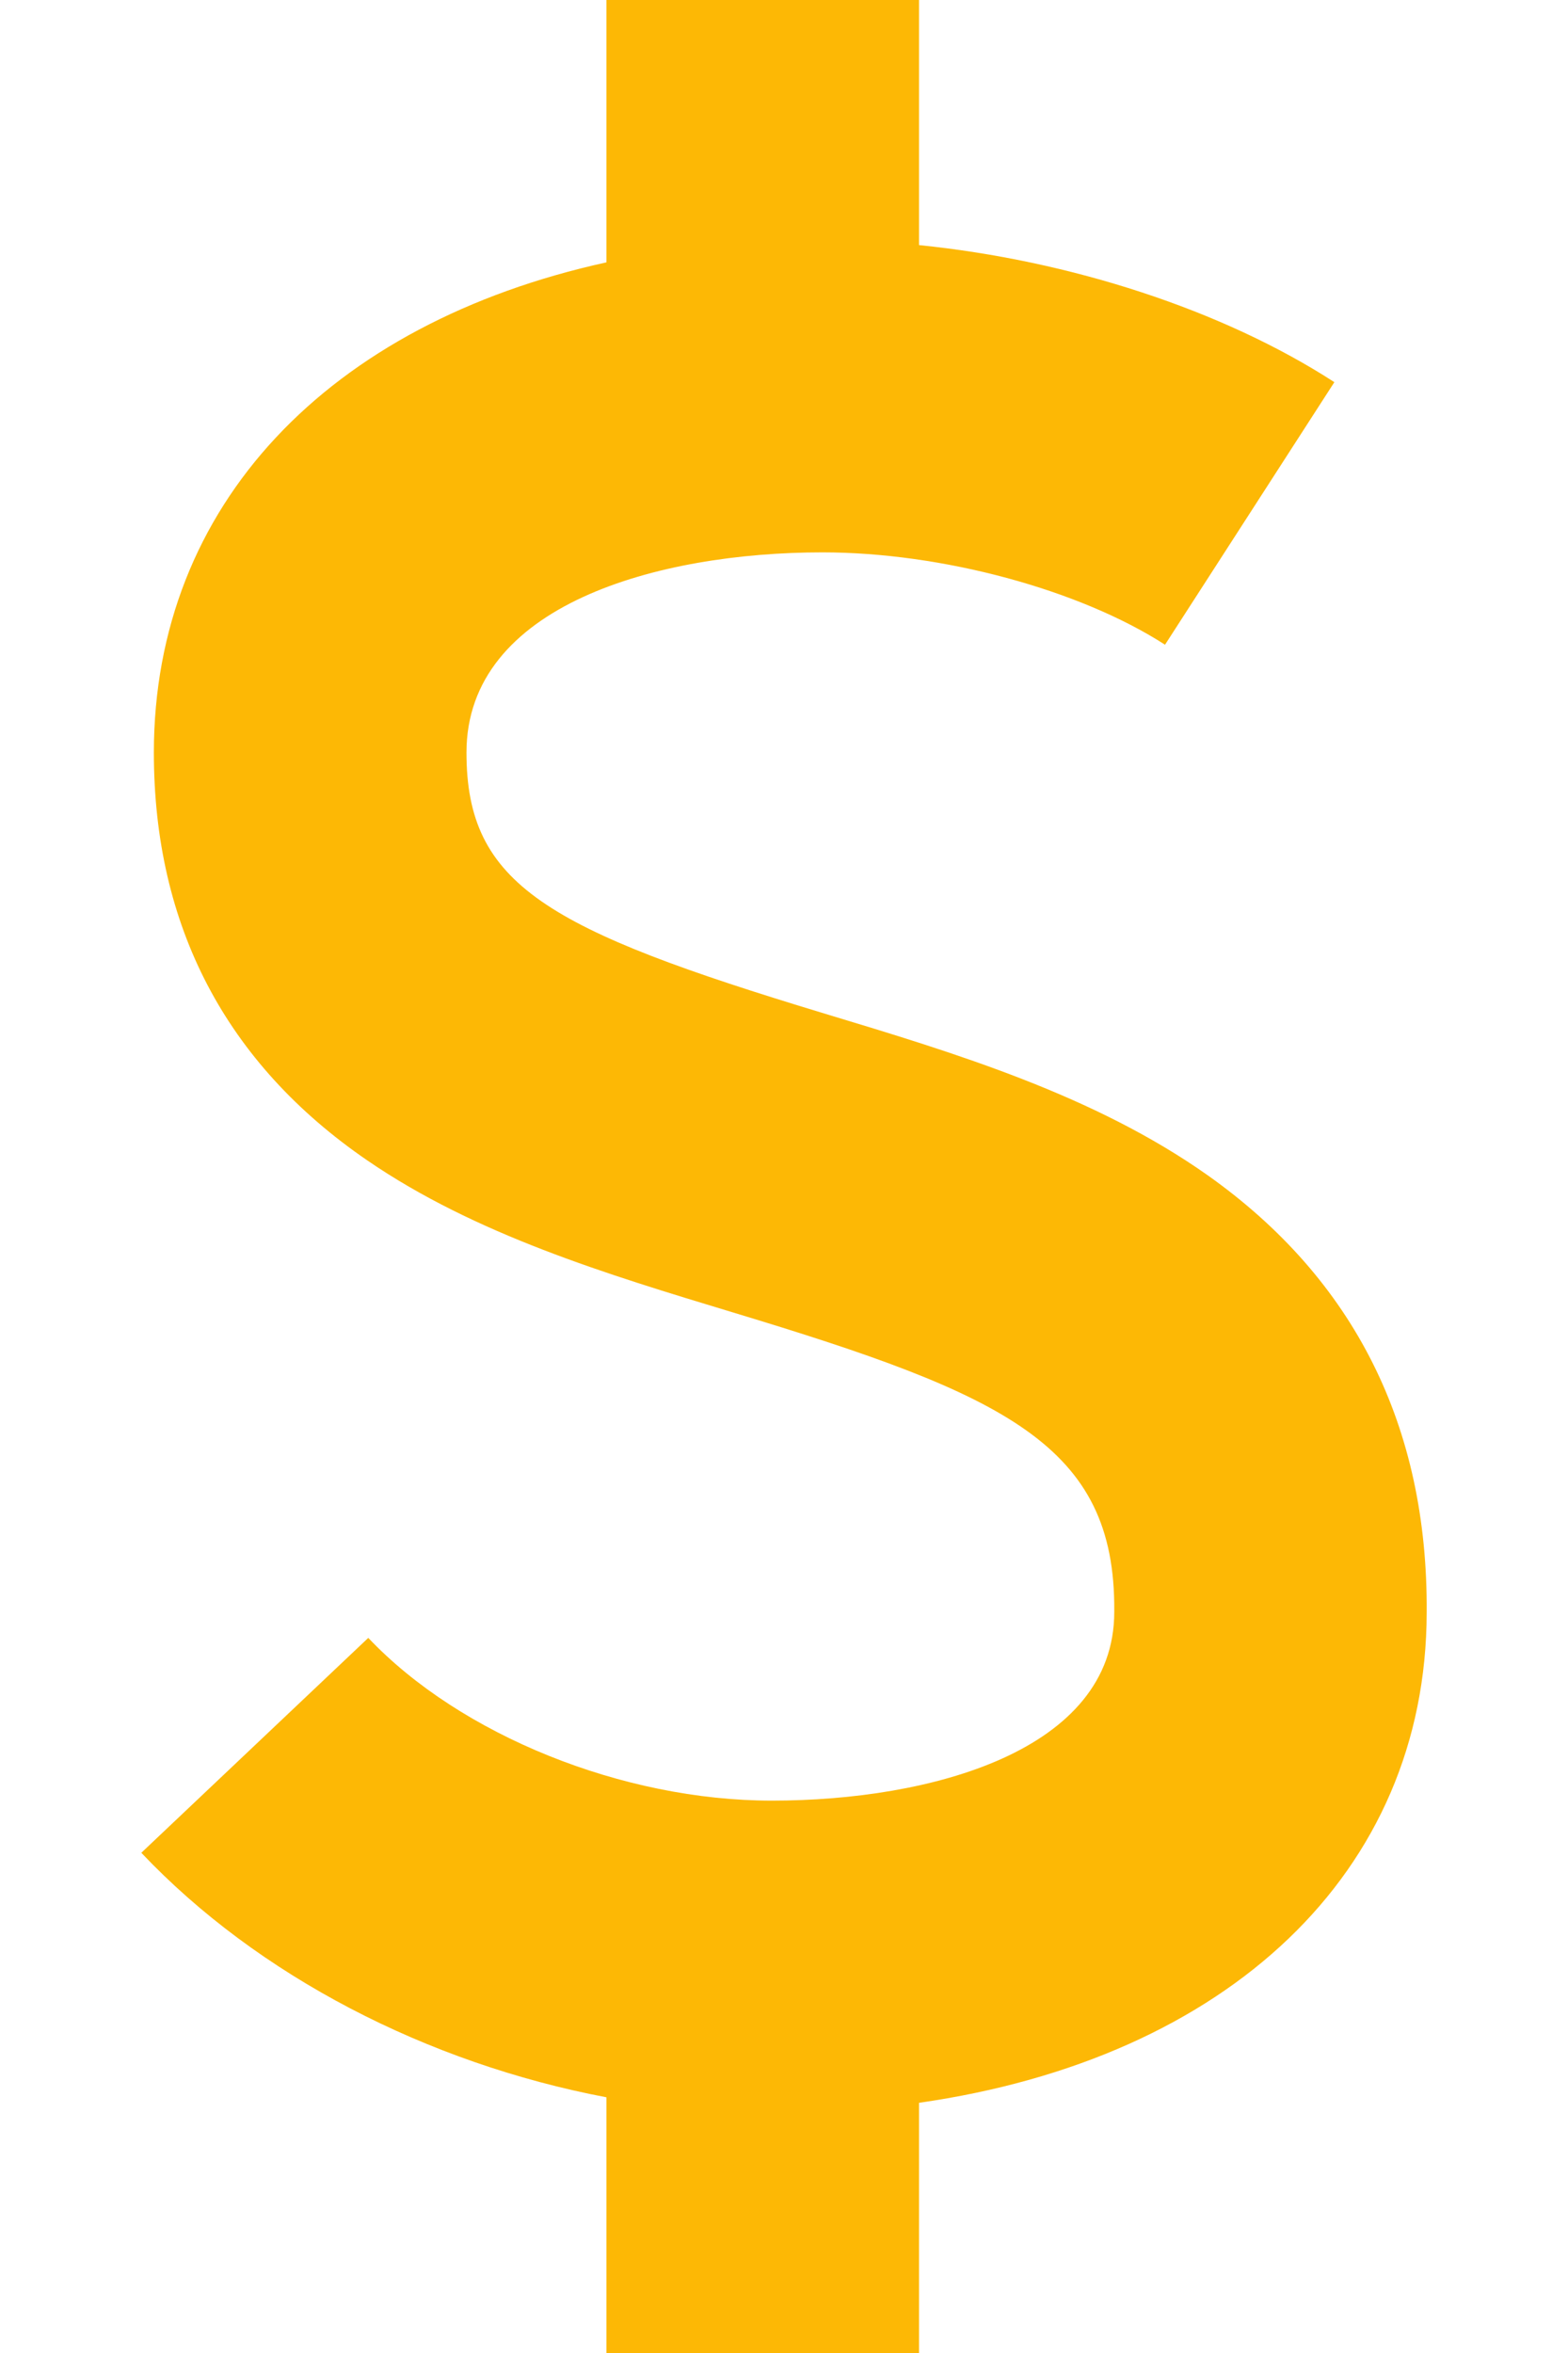 <svg width="8" height="12" viewBox="0 0 8 12" fill="none" xmlns="http://www.w3.org/2000/svg">
<path d="M7.279 8.224C7.286 7.275 6.91 6.524 6.162 5.994C5.584 5.586 4.882 5.373 4.203 5.168C2.79 4.74 2.38 4.514 2.38 3.838C2.38 3.085 3.358 2.817 4.196 2.817C4.806 2.817 5.508 3.007 5.944 3.288L6.808 1.949C6.238 1.58 5.459 1.328 4.689 1.25V0H3.094V1.338C1.677 1.649 0.785 2.575 0.785 3.838C0.785 4.722 1.152 5.423 1.874 5.918C2.424 6.295 3.094 6.498 3.742 6.694C5.128 7.113 5.691 7.369 5.685 8.215L5.685 8.221C5.685 8.931 4.744 9.183 3.938 9.183C3.177 9.183 2.349 8.849 1.879 8.353L0.721 9.449C1.316 10.077 2.179 10.522 3.094 10.696V12H4.689V10.724C6.263 10.499 7.277 9.551 7.279 8.224Z" fill="#FDB805"/>
</svg>

